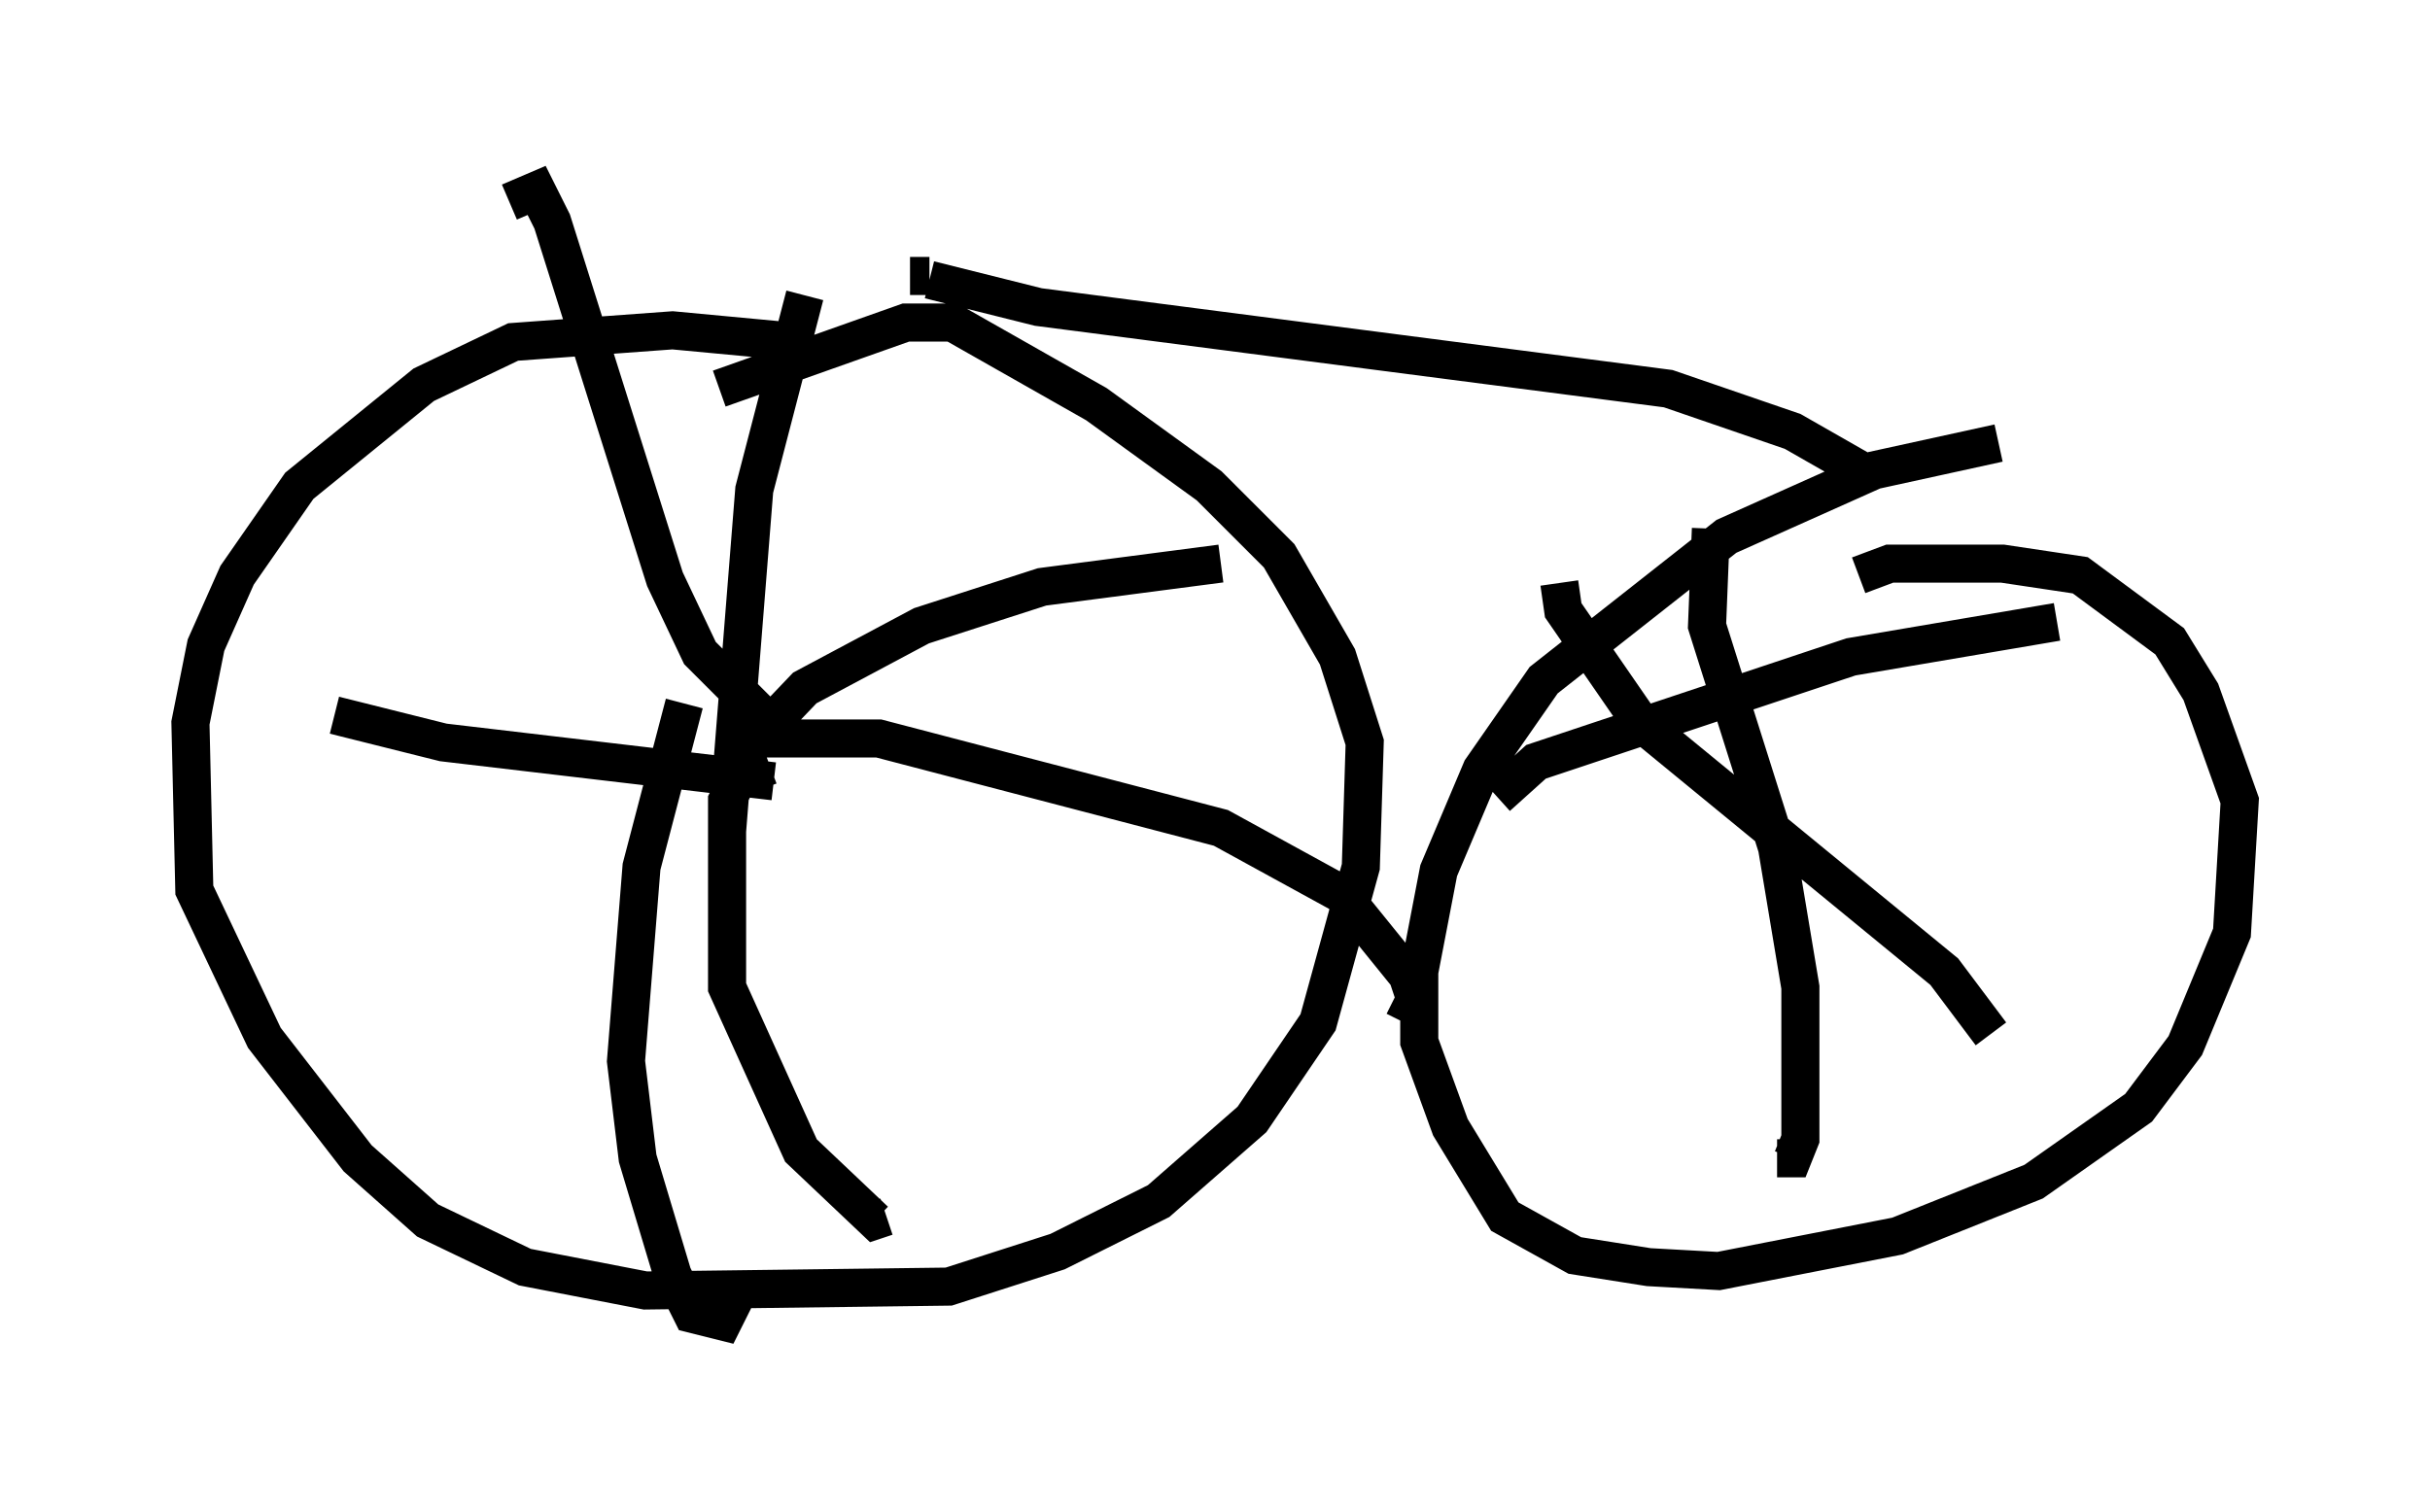 <?xml version="1.0" encoding="utf-8" ?>
<svg baseProfile="full" height="39.707" version="1.1" width="63.799" xmlns="http://www.w3.org/2000/svg" xmlns:ev="http://www.w3.org/2001/xml-events" xmlns:xlink="http://www.w3.org/1999/xlink"><defs /><rect fill="white" height="39.707" width="63.799" x="0" y="0" /><path d="M24.396, 10.206 m-3.471, -1.225 l-3.267, -0.306 -4.185, 0.306 l-2.348, 1.123 -3.267, 2.654 l-1.633, 2.348 -0.817, 1.838 l-0.408, 2.042 0.102, 4.39 l1.838, 3.879 2.45, 3.165 l1.838, 1.633 2.552, 1.225 l3.165, 0.613 7.963, -0.102 l2.858, -0.919 2.654, -1.327 l2.45, -2.144 1.735, -2.552 l1.123, -4.083 0.102, -3.267 l-0.715, -2.246 -1.531, -2.654 l-1.838, -1.838 -2.96, -2.144 l-3.777, -2.144 -1.225, 0.0 l-4.9, 1.735 m0.204, 11.638 l0.715, -8.983 1.327, -5.104 m-2.144, 12.556 l2.144, -2.246 3.063, -1.633 l3.165, -1.021 4.696, -0.613 m-12.658, 4.594 l3.675, 0.0 8.983, 2.348 l3.165, 1.735 1.735, 2.144 l0.204, 0.613 -0.306, 0.613 m-18.886, -8.371 l-1.123, 4.288 -0.408, 5.104 l0.306, 2.552 0.919, 3.063 l0.51, 1.021 0.817, 0.204 l0.306, -0.613 m0.919, -13.986 l-0.817, 0.306 -0.306, 0.613 l0.0, 4.9 1.94, 4.288 l1.94, 1.838 0.306, -0.102 m-2.96, -11.433 l-8.677, -1.021 -2.858, -0.715 m11.127, -0.102 l-1.531, -1.531 -0.919, -1.94 l-2.96, -9.392 -0.408, -0.817 l-0.715, 0.306 m39.098, 6.329 l-3.267, 0.715 -3.879, 1.735 l-4.798, 3.777 -1.633, 2.348 l-1.123, 2.654 -0.51, 2.654 l0.0, 1.838 0.817, 2.246 l1.429, 2.348 1.838, 1.021 l1.94, 0.306 1.838, 0.102 l4.696, -0.919 3.573, -1.429 l2.756, -1.94 1.225, -1.633 l1.225, -2.96 0.204, -3.471 l-1.021, -2.858 -0.817, -1.327 l-2.348, -1.735 -2.042, -0.306 l-2.96, 0.0 -0.817, 0.306 m-3.879, -1.225 l-0.102, 2.552 1.838, 5.819 l0.613, 3.675 0.0, 3.981 l-0.204, 0.51 -0.408, 0.0 m-7.35, -9.494 l1.021, -0.919 8.269, -2.756 l5.41, -0.919 m-13.067, -1.021 l0.102, 0.715 2.042, 2.96 l7.963, 6.533 1.225, 1.633 m-27.869, -19.804 l2.858, 0.715 16.538, 2.144 l3.267, 1.123 2.144, 1.225 m-24.807, -5.308 l-0.51, 0.0 " fill="none" stroke="black" stroke-width="1" /></svg>